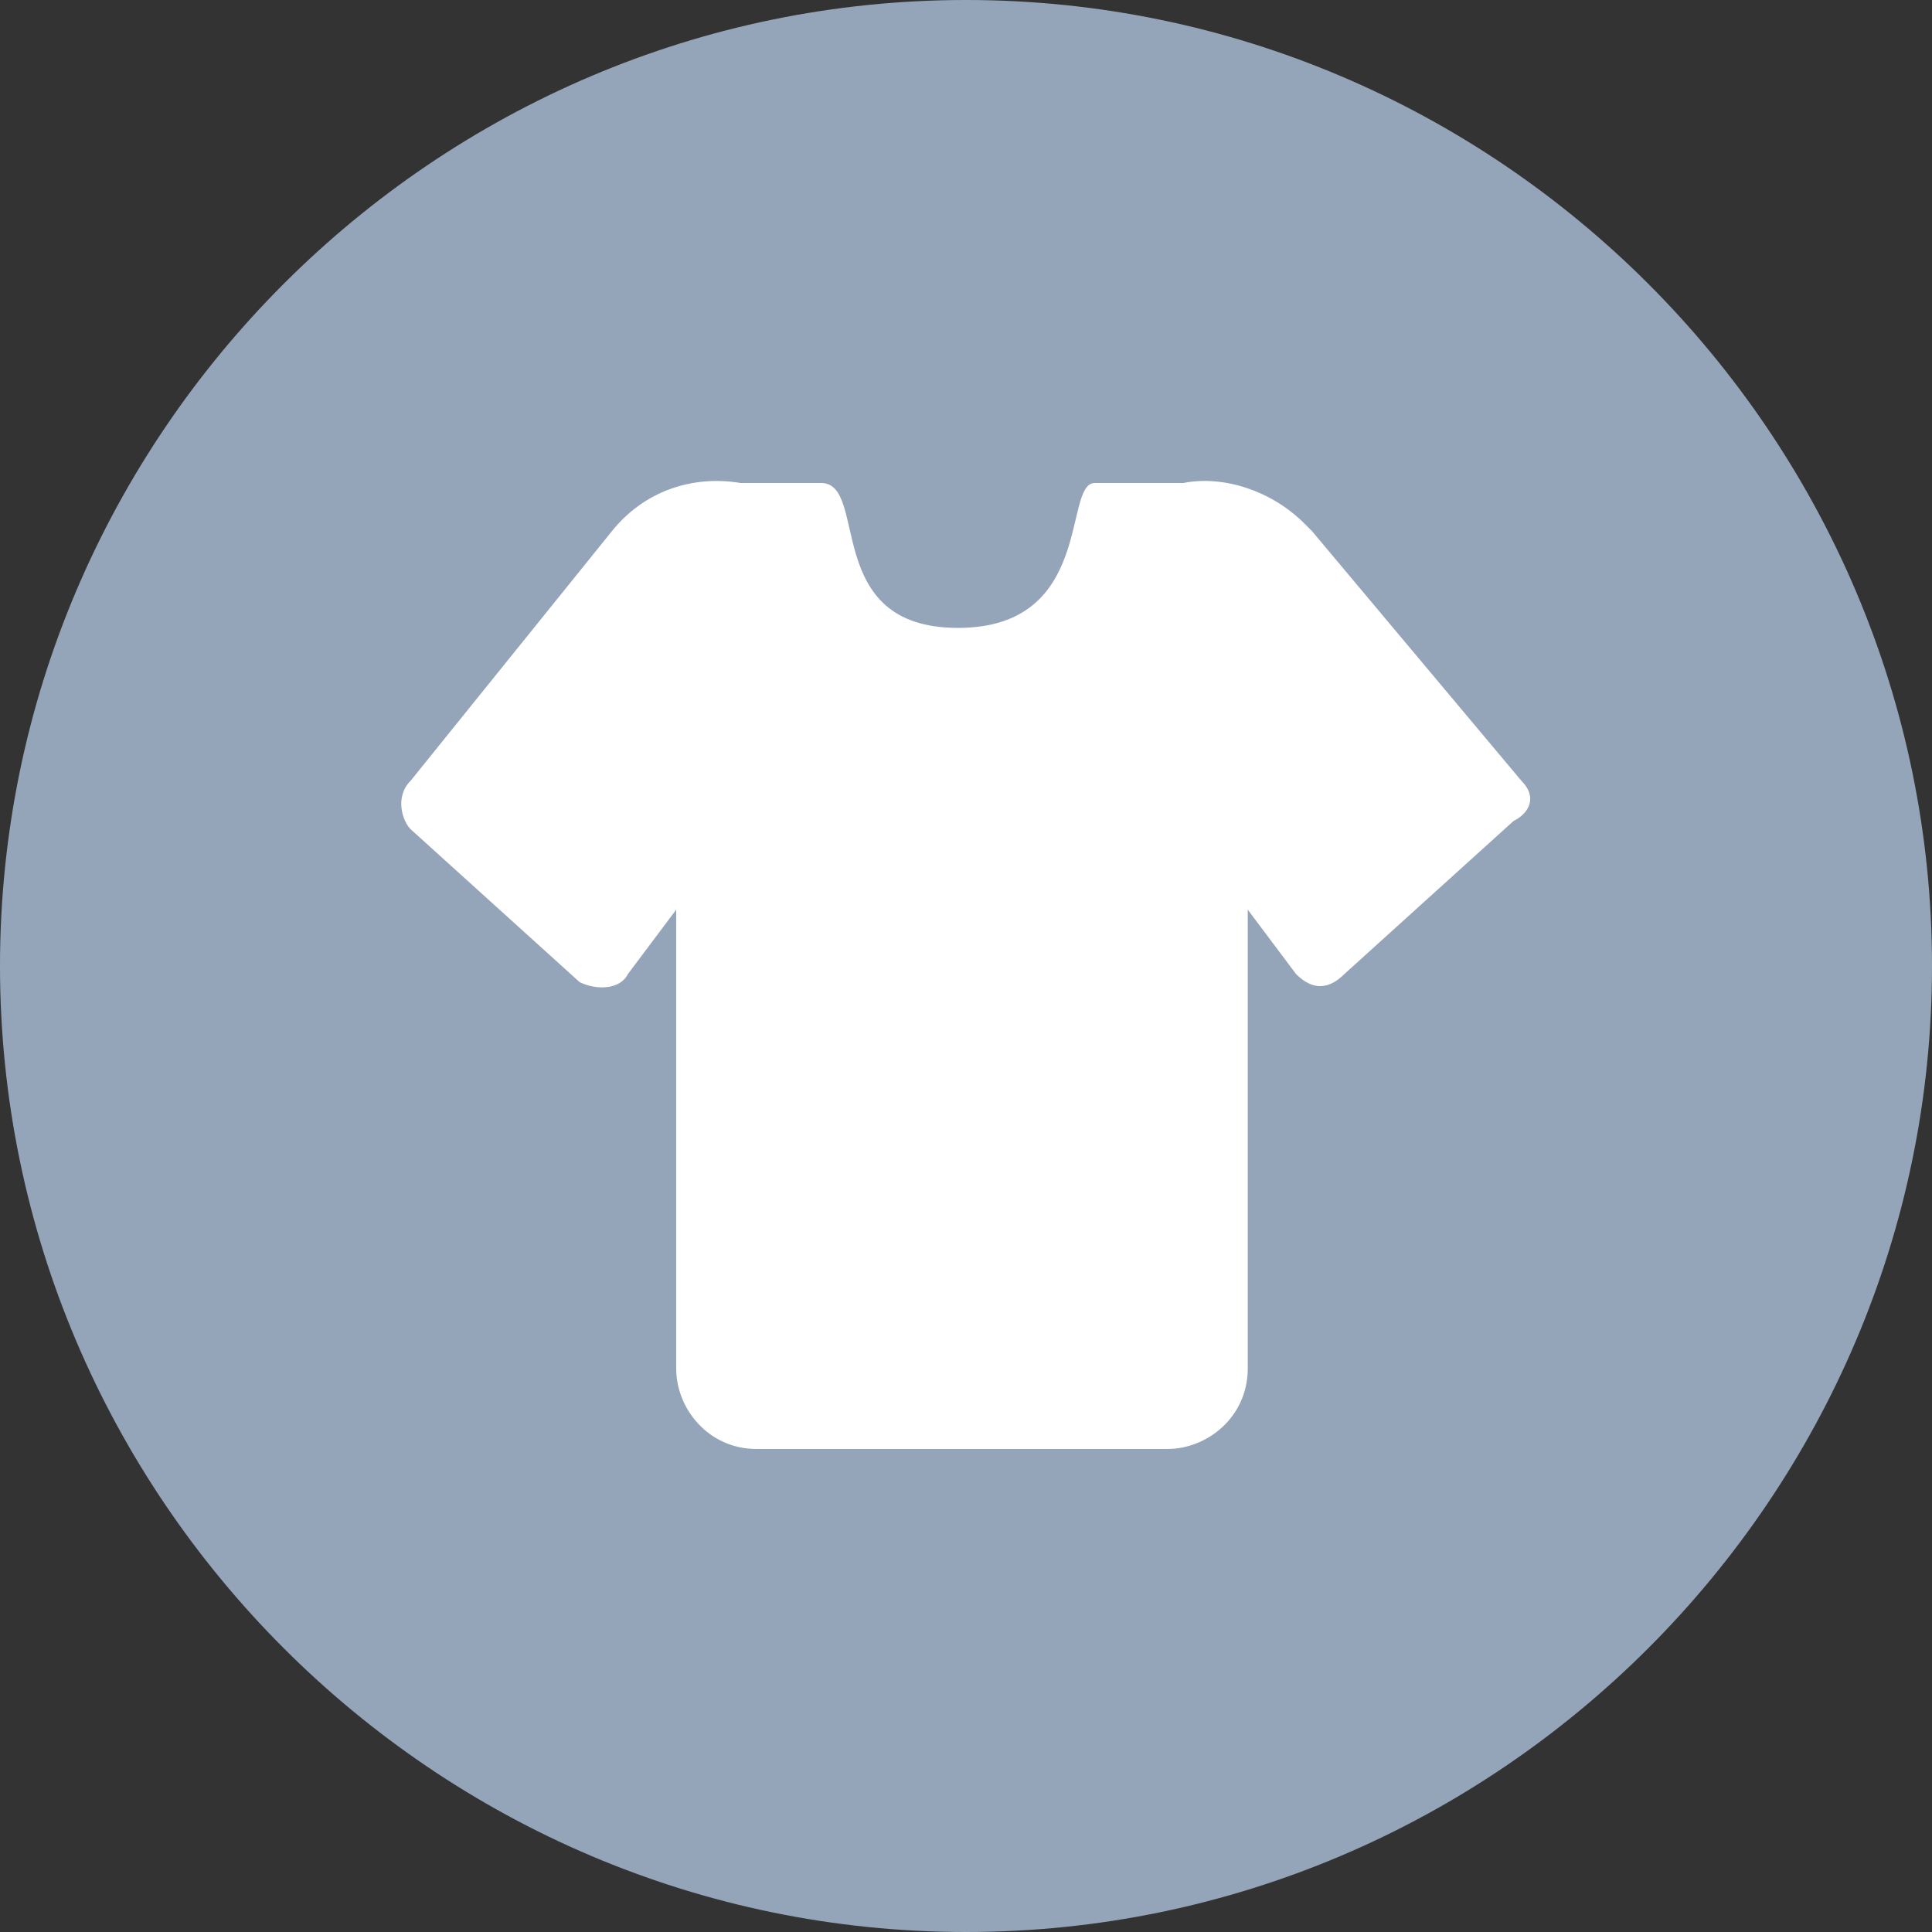 <svg xmlns="http://www.w3.org/2000/svg" viewBox="0 0 24 24"><rect x="0" y="0" width="24" height="24" fill="#333333" stroke="none"/><path d="M12 0C5.4 0 0 5.4 0 12s5.4 12 12 12 12-5.4 12-12S18.6 0 12 0z" fill-rule="evenodd" clip-rule="evenodd" fill="#95a5b9"/><path d="M18.9 9.7l-2.6-3.1-.1-.1c-.4-.4-1-.6-1.5-.5h-1.1c-.4 0 0 1.8-1.7 1.8S10.8 6 10.2 6h-1c-.6-.1-1.2.1-1.6.6L5.1 9.7c-.2.2-.1.5 0 .6l2.1 1.9c.2.1.5.1.6-.1l.6-.8V17c0 .5.4 1 1 1h5.1c.5 0 1-.4 1-1v-5.7l.6.8c.2.2.4.2.6 0l2.1-1.9c.2-.1.3-.3.1-.5z" fill-rule="evenodd" clip-rule="evenodd" fill="#fff"/></svg>